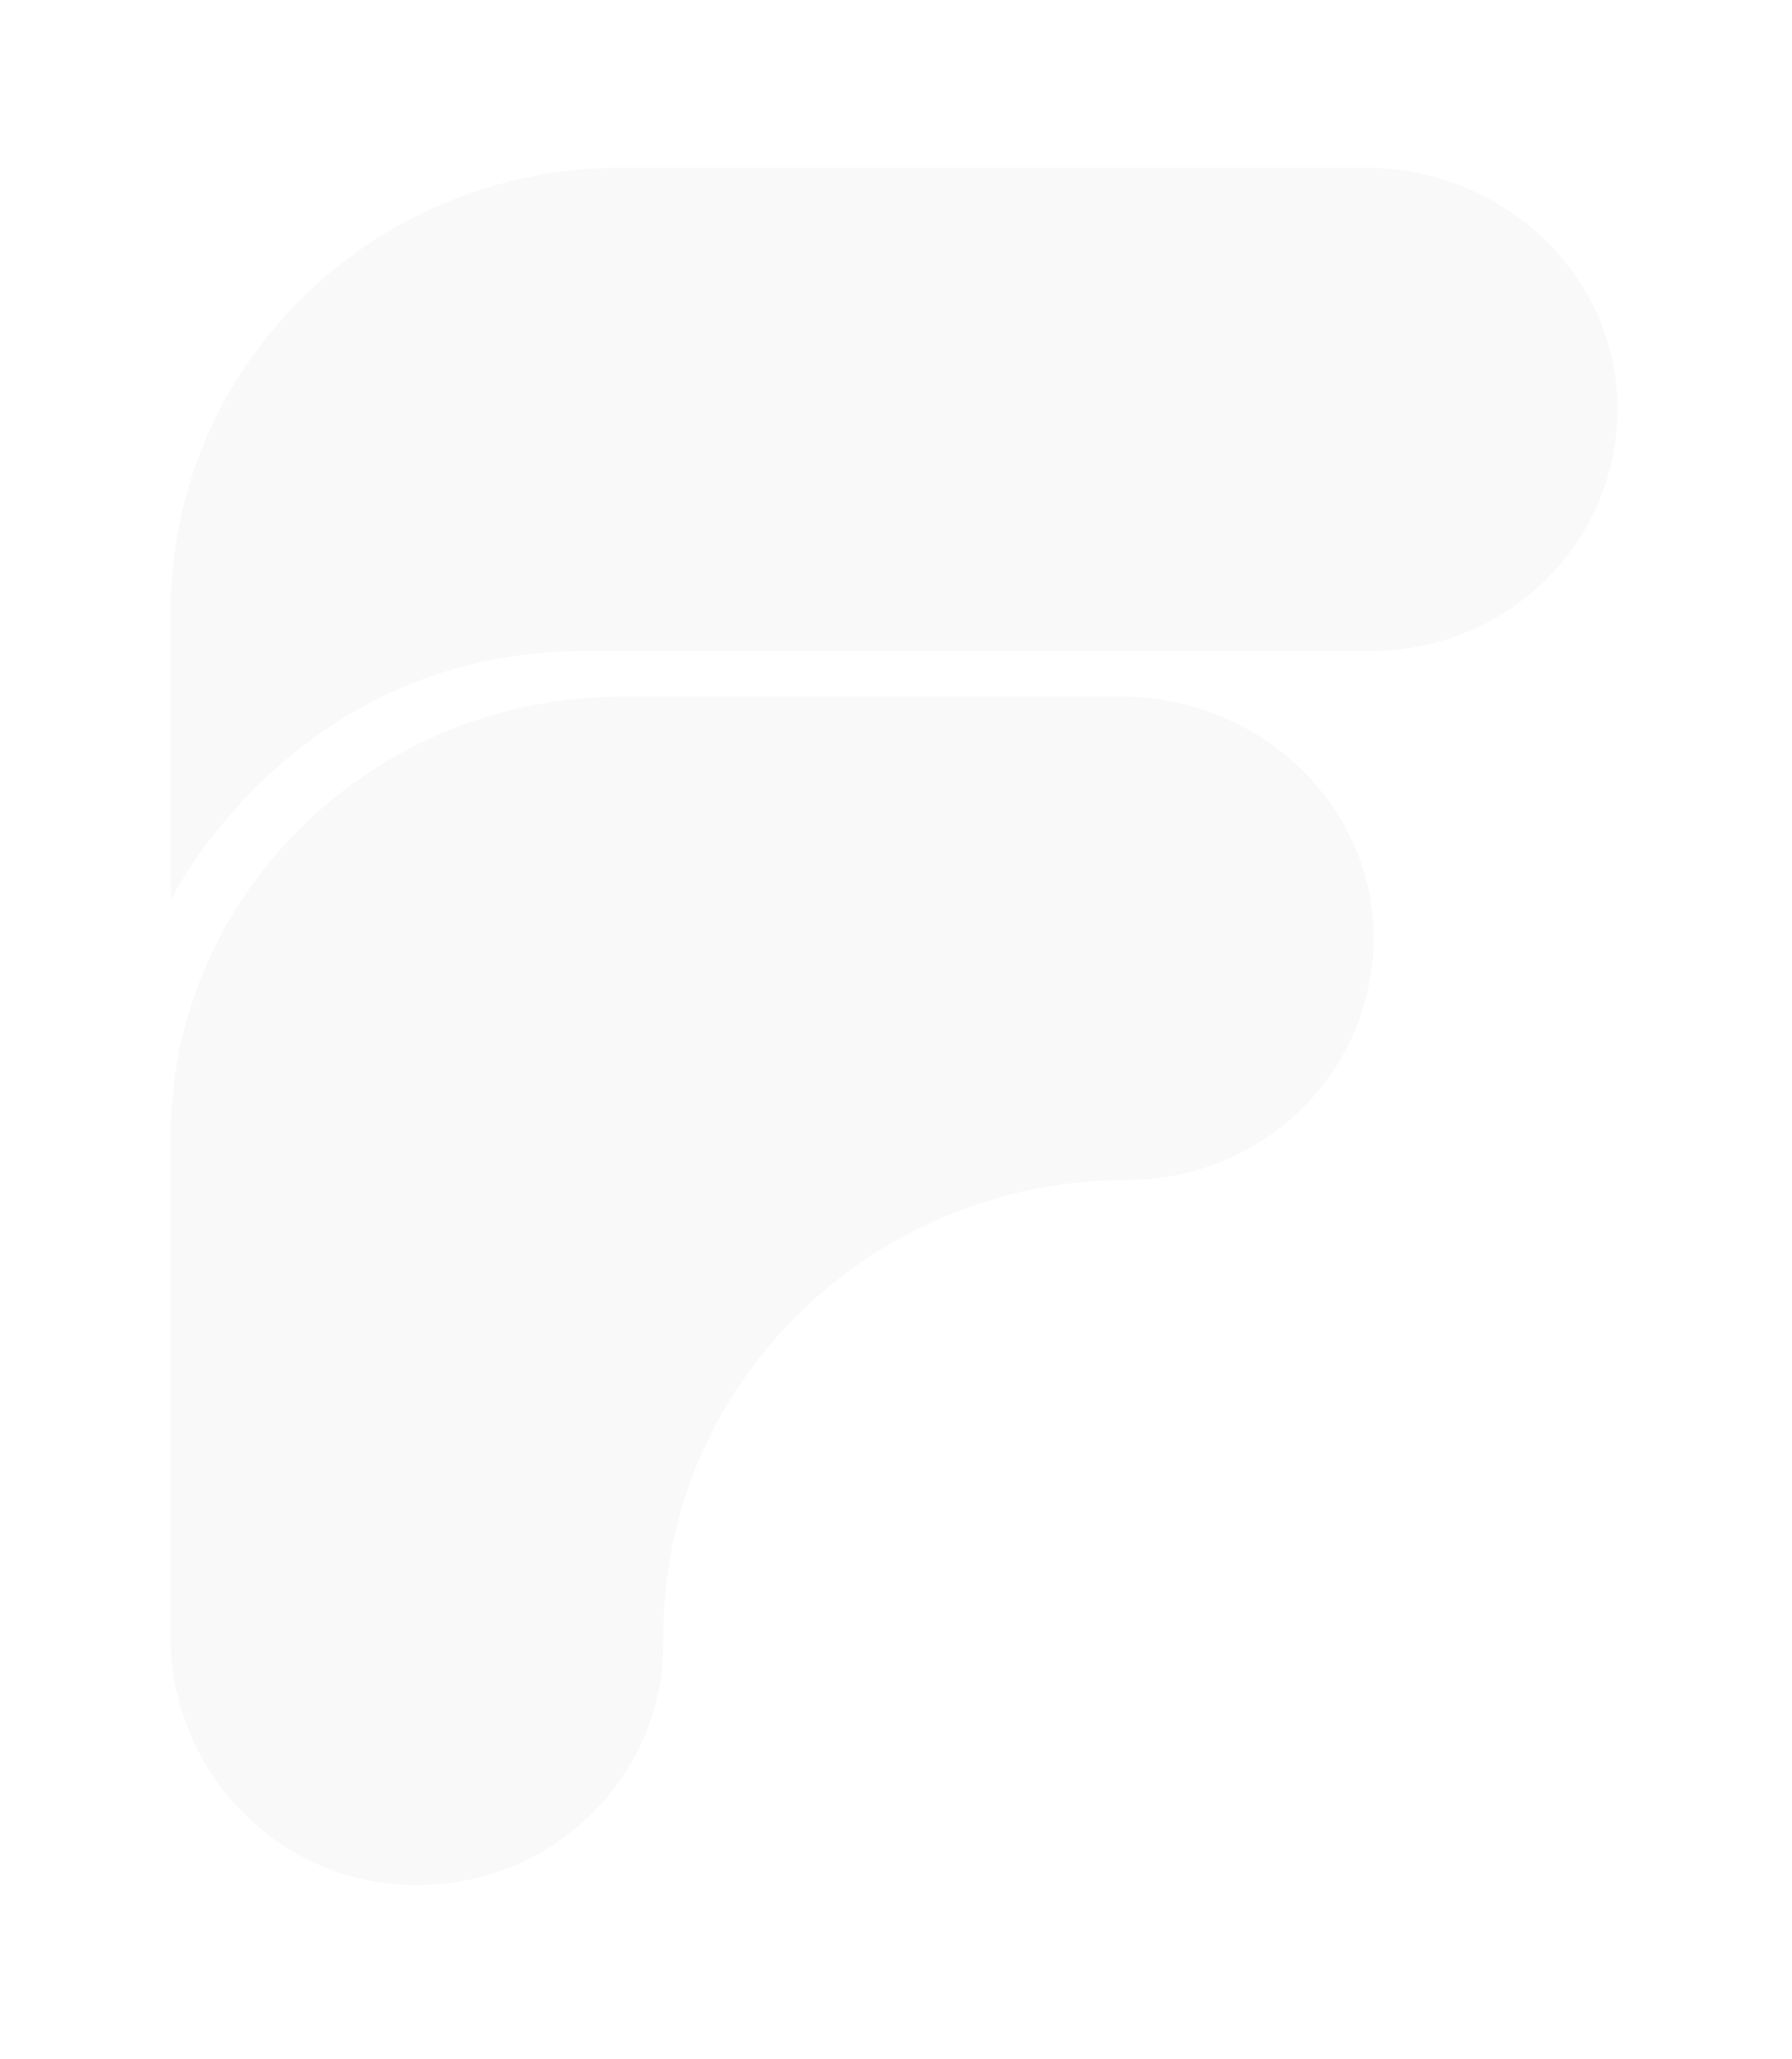 <svg xmlns="http://www.w3.org/2000/svg" xmlns:xlink="http://www.w3.org/1999/xlink" width="417px" height="479px">
    <defs>
        <filter filterUnits="userSpaceOnUse" id="Filter_0" x="0px" y="0px" width="417px" height="479px">
            <feOffset in="SourceAlpha" dx="0" dy="0" />
            <feGaussianBlur result="blurOut" stdDeviation="6.325" />
            <feFlood flood-color="rgb(0, 0, 0)" result="floodOut" />
            <feComposite operator="atop" in="floodOut" in2="blurOut" />
            <feComponentTransfer>
                <feFuncA type="linear" slope="0.05" />
            </feComponentTransfer>
            <feMerge>
                <feMergeNode />
                <feMergeNode in="SourceGraphic" />
            </feMerge>
        </filter>
    </defs>
    <g filter="url(#Filter_0)">
        <path fill-rule="evenodd" opacity="1" fill="rgb(249, 249, 249)"
            d="M319.051,151.458 L136.097,151.458 C67.879,151.458 39.758,209.455 39.758,209.455 L39.758,141.919 C39.758,85.075 86.728,38.994 144.670,38.994 L317.703,38.994 C348.816,38.994 375.287,62.718 376.355,93.209 C377.483,125.212 351.389,151.458 319.051,151.458 ZM144.670,162.074 L260.936,162.074 C292.047,162.074 318.520,185.797 319.586,216.291 C320.714,248.292 294.619,274.540 262.284,274.540 L262.251,274.540 C242.712,274.540 224.396,279.646 208.588,288.570 C207.475,289.192 206.378,289.837 205.295,290.501 C205.216,290.549 205.139,290.600 205.060,290.648 C204.028,291.285 203.007,291.935 202.004,292.602 C201.138,293.169 200.301,293.774 199.455,294.365 C194.659,297.733 190.132,301.459 185.977,305.556 C184.810,306.698 183.674,307.871 182.562,309.064 C182.221,309.430 181.896,309.810 181.560,310.181 C180.801,311.019 180.046,311.860 179.314,312.722 C178.921,313.184 178.543,313.658 178.158,314.127 C177.509,314.918 176.864,315.713 176.237,316.522 C175.838,317.039 175.449,317.565 175.059,318.089 C174.476,318.873 173.900,319.661 173.338,320.461 C172.947,321.017 172.564,321.579 172.184,322.143 C171.652,322.933 171.131,323.730 170.621,324.534 C170.248,325.121 169.877,325.711 169.516,326.306 C169.027,327.109 168.555,327.923 168.088,328.740 C167.739,329.351 167.387,329.961 167.051,330.579 C166.599,331.407 166.169,332.247 165.740,333.088 C165.421,333.712 165.095,334.331 164.790,334.961 C164.363,335.840 163.963,336.734 163.561,337.626 C163.287,338.234 162.999,338.835 162.736,339.448 C162.238,340.612 161.774,341.792 161.318,342.976 C160.969,343.881 160.640,344.795 160.316,345.711 C159.985,346.648 159.648,347.582 159.343,348.531 C159.096,349.298 158.879,350.077 158.650,350.852 C158.411,351.658 158.167,352.462 157.948,353.277 C157.728,354.094 157.532,354.921 157.331,355.746 C157.140,356.533 156.947,357.319 156.774,358.113 C156.589,358.959 156.423,359.812 156.259,360.665 C156.108,361.453 155.961,362.242 155.828,363.036 C155.682,363.901 155.549,364.770 155.425,365.642 C155.312,366.440 155.209,367.242 155.114,368.045 C155.010,368.922 154.912,369.800 154.830,370.683 C154.743,371.626 154.672,372.574 154.610,373.524 C154.568,374.160 154.518,374.797 154.488,375.436 C154.410,377.078 154.360,378.728 154.360,380.390 L154.360,382.390 C154.360,383.301 154.332,384.206 154.288,385.106 C154.275,385.388 154.252,385.667 154.235,385.947 C154.195,386.572 154.147,387.195 154.087,387.814 C154.056,388.131 154.022,388.446 153.985,388.760 C153.917,389.354 153.838,389.943 153.751,390.531 C153.706,390.836 153.664,391.143 153.613,391.447 C153.508,392.083 153.388,392.714 153.261,393.343 C153.212,393.587 153.171,393.833 153.118,394.076 C152.947,394.867 152.758,395.651 152.553,396.429 C152.414,396.959 152.257,397.482 152.103,398.006 C152.032,398.245 151.965,398.486 151.891,398.724 C151.683,399.397 151.459,400.062 151.227,400.724 C151.226,400.726 151.226,400.727 151.225,400.729 C151.225,400.730 151.224,400.731 151.224,400.733 C150.275,403.432 149.123,406.037 147.785,408.533 C147.693,408.704 147.603,408.877 147.509,409.048 C147.240,409.537 146.962,410.021 146.679,410.502 C146.537,410.742 146.393,410.981 146.248,411.219 C145.974,411.668 145.698,412.115 145.412,412.556 C145.244,412.816 145.068,413.070 144.896,413.326 C144.423,414.028 143.936,414.718 143.432,415.398 C143.190,415.726 142.951,416.056 142.702,416.379 C142.444,416.711 142.177,417.035 141.912,417.361 C141.643,417.694 141.373,418.026 141.096,418.352 C140.833,418.661 140.566,418.966 140.297,419.270 C139.992,419.613 139.683,419.952 139.371,420.287 C139.115,420.562 138.860,420.838 138.599,421.108 C138.200,421.519 137.793,421.921 137.382,422.320 C137.194,422.503 137.012,422.691 136.821,422.871 C136.228,423.432 135.621,423.978 135.004,424.514 C134.789,424.700 134.568,424.880 134.350,425.064 C133.910,425.434 133.466,425.800 133.015,426.158 C132.771,426.350 132.526,426.540 132.279,426.729 C131.819,427.081 131.352,427.426 130.881,427.765 C130.655,427.927 130.432,428.090 130.204,428.249 C129.571,428.690 128.929,429.120 128.277,429.536 C128.211,429.578 128.147,429.624 128.081,429.665 C127.346,430.131 126.598,430.577 125.840,431.010 C125.663,431.111 125.483,431.206 125.304,431.305 C124.718,431.632 124.125,431.950 123.526,432.257 C123.302,432.371 123.078,432.483 122.852,432.595 C122.255,432.891 121.652,433.175 121.044,433.451 C120.849,433.539 120.656,433.630 120.460,433.716 C118.834,434.430 117.169,435.074 115.466,435.640 C115.307,435.693 115.146,435.741 114.986,435.792 C114.295,436.015 113.598,436.226 112.896,436.424 C112.676,436.486 112.456,436.546 112.236,436.605 C111.546,436.791 110.851,436.963 110.151,437.124 C109.964,437.167 109.778,437.212 109.590,437.254 C107.810,437.643 105.999,437.952 104.160,438.175 C103.964,438.199 103.766,438.217 103.570,438.239 C102.857,438.318 102.141,438.385 101.421,438.439 C101.155,438.458 100.889,438.476 100.622,438.492 C99.934,438.533 99.242,438.562 98.548,438.579 C98.297,438.586 98.048,438.596 97.797,438.599 C96.865,438.611 95.931,438.607 94.989,438.575 C64.597,437.561 40.824,412.730 39.758,383.128 L39.758,382.912 C39.763,382.733 39.775,382.556 39.781,382.377 L39.758,381.066 L39.758,264.1 C39.758,208.168 86.742,162.074 144.670,162.074 Z" />
    </g>
</svg>